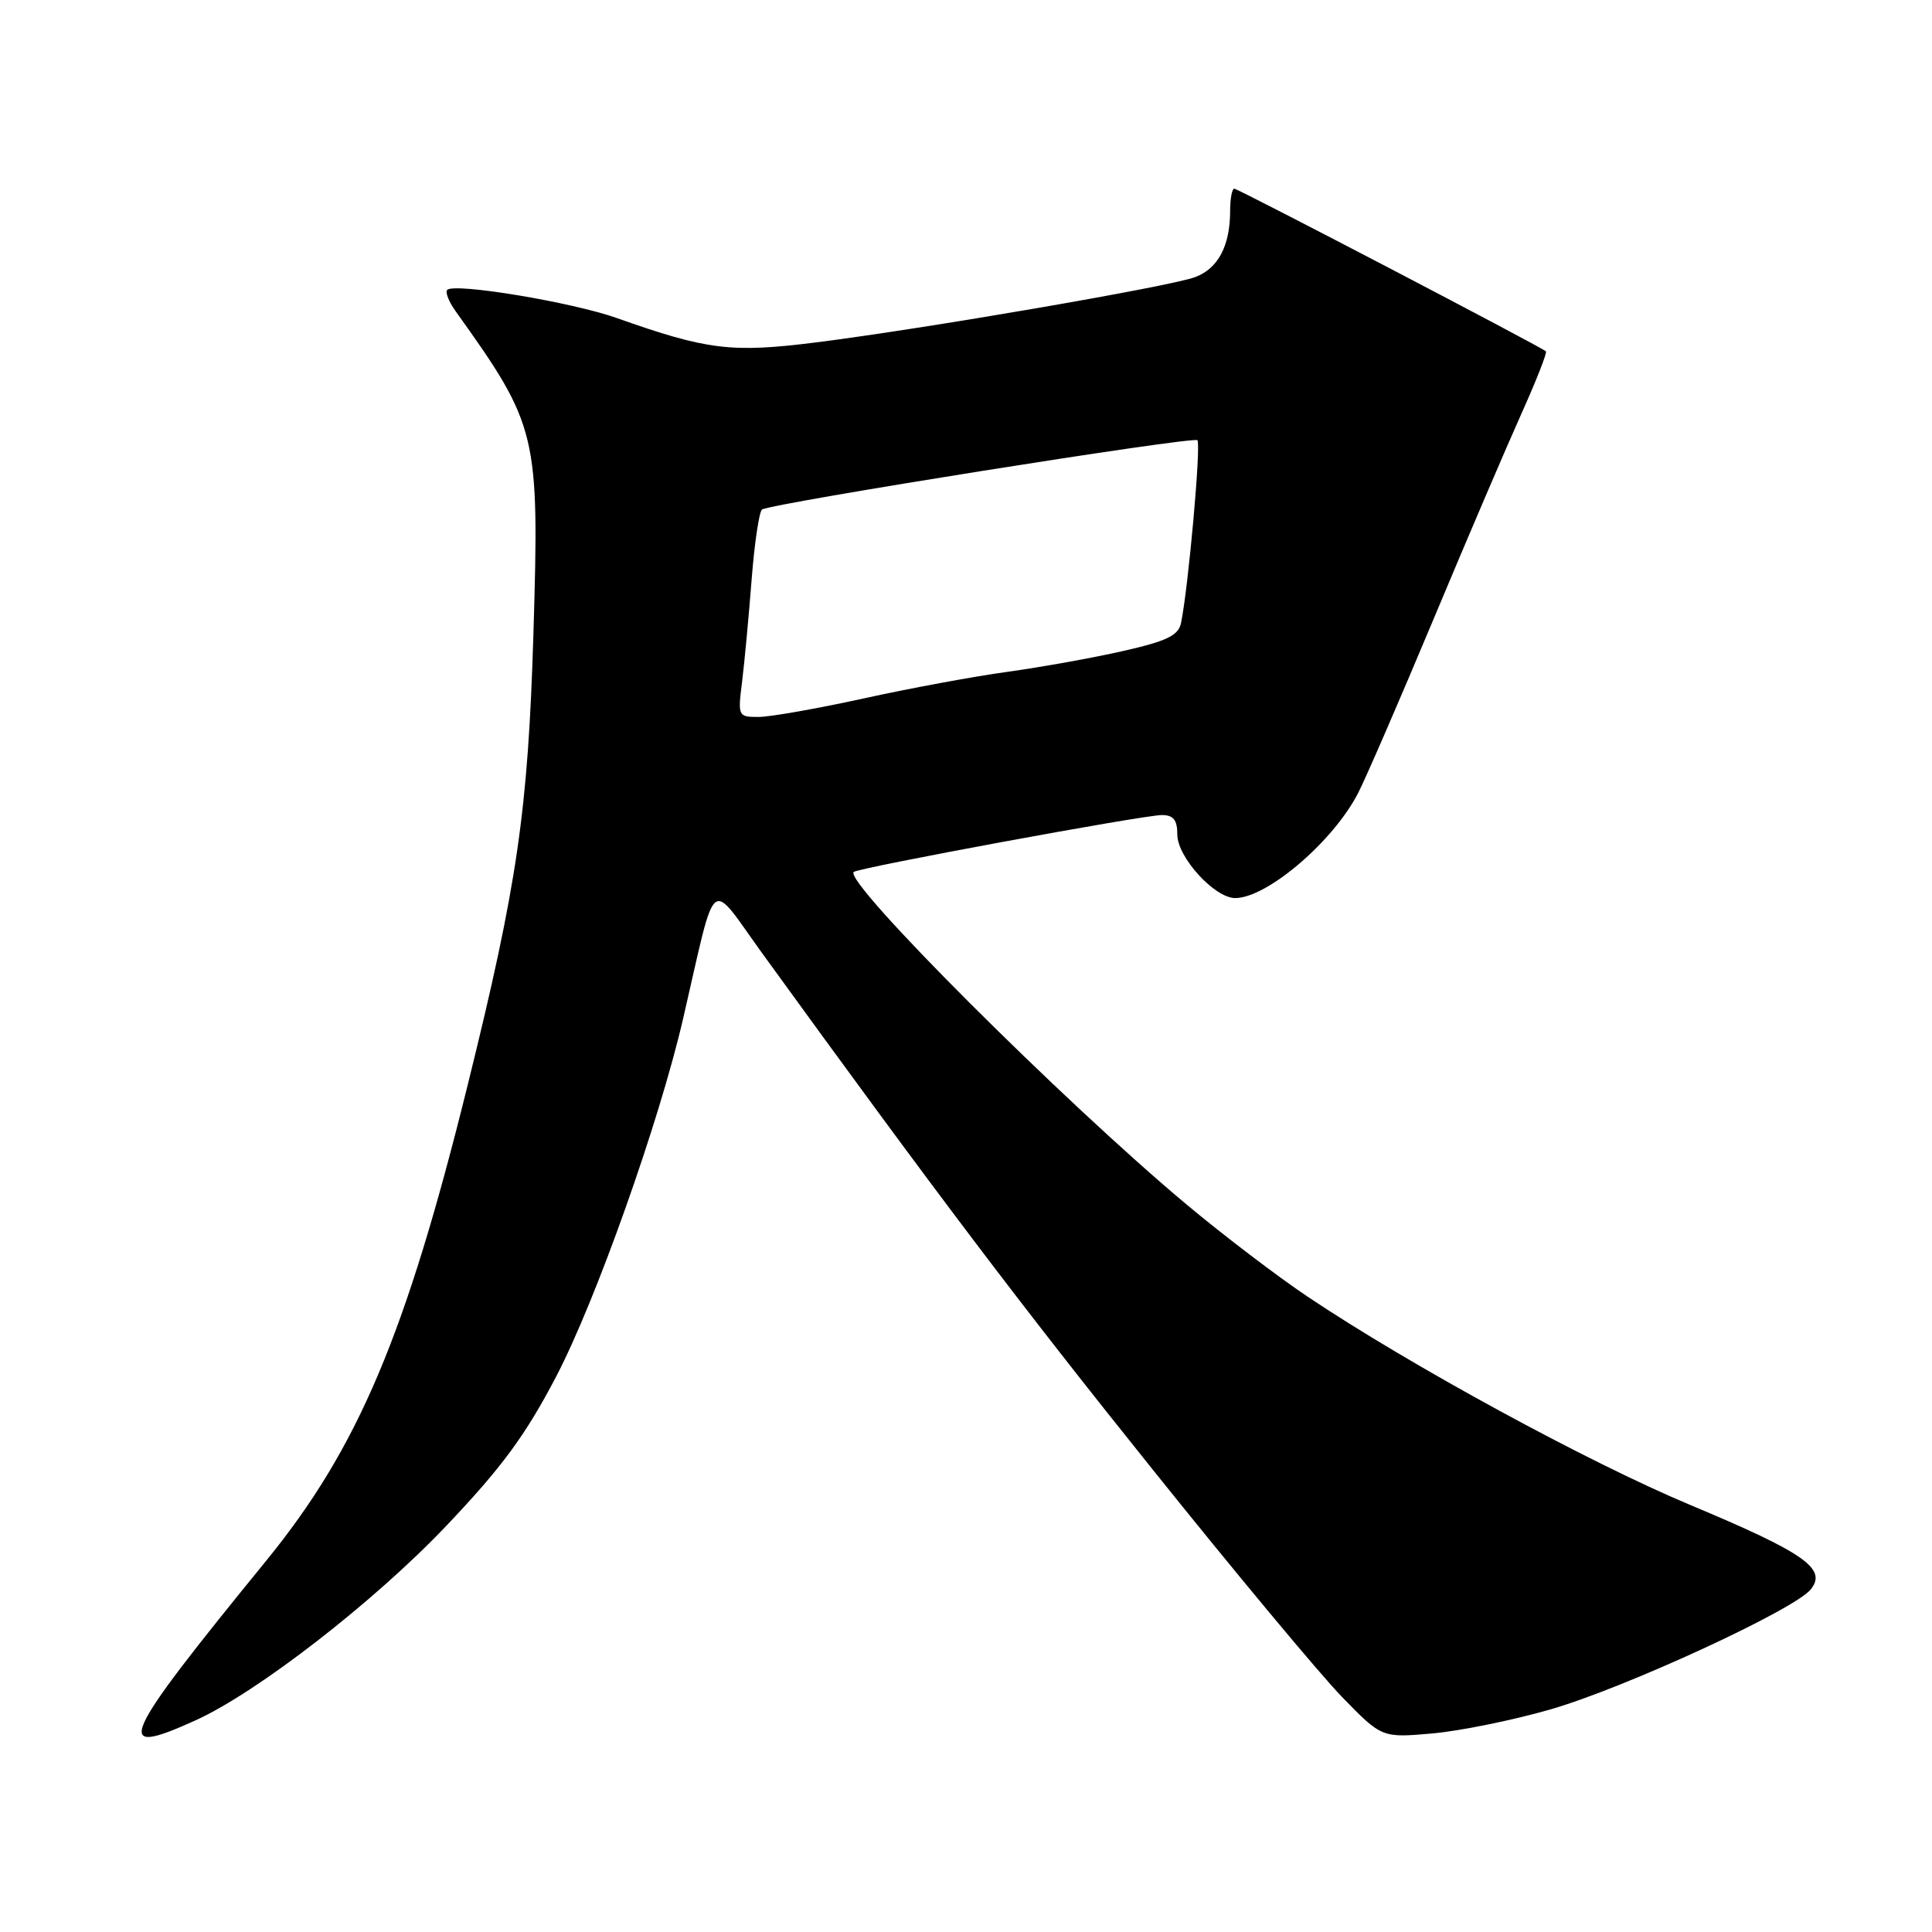 <?xml version="1.0" encoding="UTF-8" standalone="no"?>
<!DOCTYPE svg PUBLIC "-//W3C//DTD SVG 1.1//EN" "http://www.w3.org/Graphics/SVG/1.1/DTD/svg11.dtd" >
<svg xmlns="http://www.w3.org/2000/svg" xmlns:xlink="http://www.w3.org/1999/xlink" version="1.1" viewBox="0 0 256 256">
 <g >
 <path fill="currentColor"
d=" M 25.92 227.95 C 34.10 224.24 49.54 212.27 59.07 202.25 C 66.50 194.44 69.60 190.22 73.69 182.41 C 78.94 172.36 87.34 148.70 90.51 135.00 C 95.05 115.38 93.81 116.39 101.06 126.40 C 124.10 158.18 135.10 172.74 152.67 194.64 C 163.57 208.25 174.89 221.83 177.80 224.83 C 183.10 230.28 183.10 230.28 189.80 229.69 C 193.49 229.36 200.55 227.92 205.50 226.49 C 215.39 223.62 237.67 213.34 239.92 210.62 C 242.16 207.88 239.15 205.77 224.00 199.43 C 210.44 193.76 186.77 180.87 173.26 171.81 C 169.27 169.14 162.07 163.65 157.26 159.63 C 140.89 145.95 111.79 116.88 113.12 115.54 C 113.67 114.99 151.51 108.00 153.94 108.00 C 155.49 108.00 156.00 108.64 156.00 110.58 C 156.00 113.58 160.94 119.00 163.67 119.00 C 167.91 118.99 176.70 111.46 179.98 105.04 C 181.03 102.99 185.54 92.58 190.01 81.90 C 194.47 71.23 199.72 58.98 201.66 54.67 C 203.59 50.37 205.03 46.71 204.84 46.55 C 204.07 45.89 164.06 25.00 163.55 25.00 C 163.25 25.00 163.00 26.32 163.00 27.93 C 163.00 32.58 161.40 35.60 158.33 36.73 C 154.92 37.98 122.58 43.55 108.13 45.37 C 96.94 46.78 93.72 46.39 81.72 42.14 C 75.81 40.04 60.22 37.45 59.26 38.41 C 58.97 38.70 59.46 39.96 60.36 41.22 C 71.24 56.44 71.48 57.42 70.68 84.00 C 69.97 107.42 68.55 117.19 61.98 143.73 C 53.76 176.96 47.45 191.87 35.26 206.82 C 15.79 230.70 14.77 233.01 25.92 227.95 Z  M 98.34 90.25 C 98.66 87.64 99.23 81.55 99.60 76.72 C 99.98 71.90 100.60 67.75 100.98 67.51 C 102.35 66.67 158.12 57.79 158.66 58.33 C 159.17 58.83 157.46 77.91 156.49 82.56 C 156.14 84.21 154.61 84.95 148.78 86.27 C 144.78 87.18 137.90 88.41 133.50 89.02 C 129.10 89.62 120.50 91.21 114.38 92.56 C 108.26 93.90 102.02 95.00 100.50 95.00 C 97.79 95.00 97.75 94.91 98.34 90.25 Z "/>
</g>
</svg>